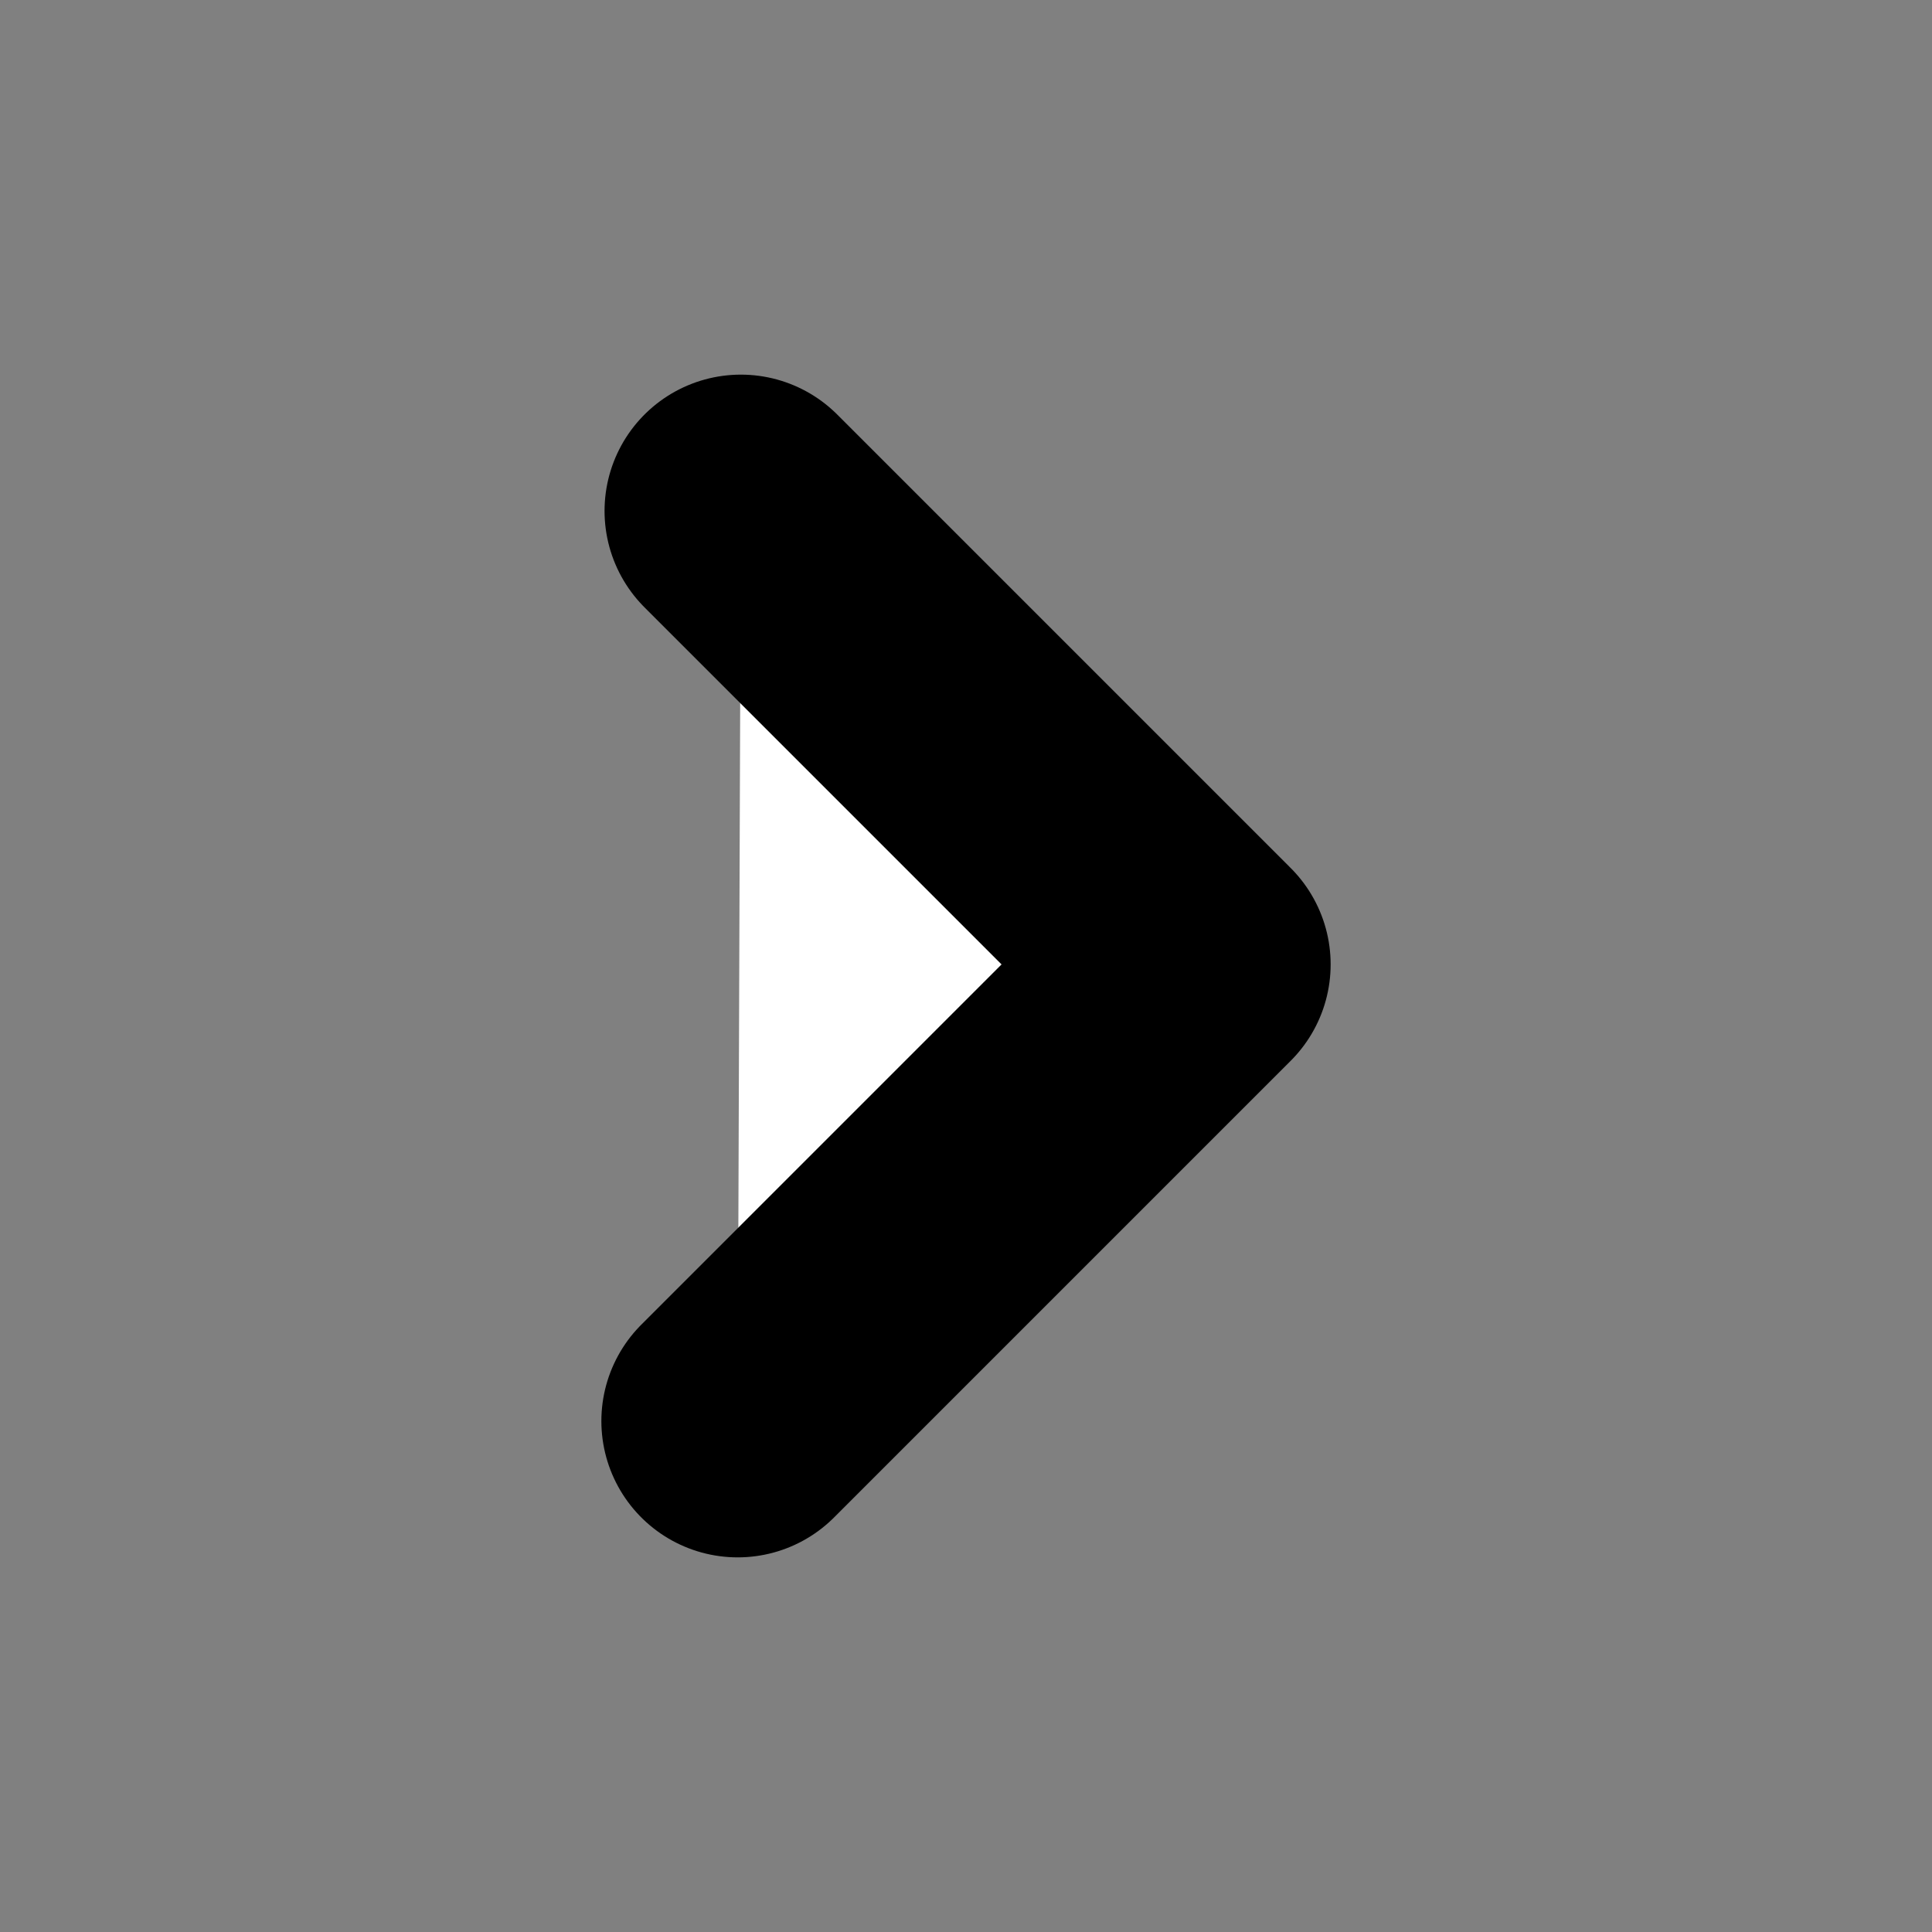 <?xml version="1.0" encoding="utf-8"?>
<!-- Generator: Adobe Illustrator 25.0.1, SVG Export Plug-In . SVG Version: 6.00 Build 0)  -->
<svg version="1.1" xmlns="http://www.w3.org/2000/svg" xmlns:xlink="http://www.w3.org/1999/xlink" x="0px" y="0px"
	 viewBox="0 0 85.04 85.04" style="enable-background:new 0 0 85.04 85.04;" xml:space="preserve">
<rect x="0" y="0" width="85.04" height="85.04" fill="#808080" stroke="none"/>
<style type="text/css">
	.st0{fill:#5CA658;}
	.st1{fill:none;stroke:#244022;stroke-width:10;stroke-linecap:round;stroke-linejoin:round;stroke-miterlimit:10;}
	.st2{fill:none;stroke:#000000;stroke-width:20;stroke-linecap:round;stroke-linejoin:round;stroke-miterlimit:10;}
	.st3{fill:none;stroke:#000000;stroke-width:25;stroke-linecap:round;stroke-linejoin:round;stroke-miterlimit:10;}
	.st4{fill:none;stroke:#000000;stroke-miterlimit:10;}
	.st5{fill:none;stroke:#000000;stroke-width:12;stroke-linecap:round;stroke-miterlimit:10;}
	.st6{fill:none;stroke:#478146;stroke-width:12;stroke-linecap:round;stroke-miterlimit:10;}
	.st7{fill:#264328;}
	.st8{fill:#41443F;stroke:#000000;stroke-width:12;stroke-linecap:round;stroke-miterlimit:10;}
	.st9{fill:#5CA659;}
	.st10{fill:#41443F;stroke:#244022;stroke-width:12;stroke-linecap:round;stroke-miterlimit:10;}
	.st11{fill:none;stroke:#244022;stroke-width:12;stroke-linecap:round;stroke-miterlimit:10;}
	.st12{fill:#244022;}
	.st13{fill:#41443F;stroke:#5CA659;stroke-width:12;stroke-linecap:round;stroke-miterlimit:10;}
	.st14{fill:none;stroke:#5CA659;stroke-width:12;stroke-linecap:round;stroke-miterlimit:10;}
	.st15{fill:none;stroke:#000000;stroke-width:10;stroke-linecap:round;stroke-linejoin:round;stroke-miterlimit:10;}
	.st16{fill:none;stroke:#000000;stroke-width:10;stroke-miterlimit:10;}
	.st17{fill:none;stroke:#000000;stroke-width:11;stroke-miterlimit:10;}
	.st18{fill:none;stroke:#000000;stroke-width:5;stroke-miterlimit:10;}
	.st19{stroke:#000000;stroke-width:5;stroke-miterlimit:10;}
	.st20{fill:none;stroke:#000000;stroke-width:15;stroke-miterlimit:10;}
	.st21{stroke:#000000;stroke-width:10;stroke-linecap:round;stroke-miterlimit:10;}
	.st22{stroke:#244022;stroke-width:10;stroke-linecap:round;stroke-miterlimit:10;}
	.st23{fill:none;stroke:#000000;stroke-width:10;stroke-linecap:round;stroke-miterlimit:10;}
	.st24{fill:none;stroke:#244022;stroke-width:10;stroke-linecap:round;stroke-miterlimit:10;}
	.st25{fill:none;stroke:#000000;stroke-width:20;stroke-miterlimit:10;}
	.st26{fill:none;stroke:#000000;stroke-width:0.25;stroke-miterlimit:10;}
	.st27{fill:#244022;stroke:#000000;stroke-width:10;stroke-linecap:round;stroke-miterlimit:10;}
	.st28{fill:none;stroke:#000000;stroke-width:9;stroke-linecap:round;stroke-miterlimit:10;}
	.st29{fill:none;stroke:#000000;stroke-width:9;stroke-miterlimit:10;}
	.st30{fill:none;stroke:#000000;stroke-width:15;stroke-linecap:round;stroke-miterlimit:10;}
	.st31{fill:none;stroke:#000000;stroke-width:20;stroke-linecap:round;stroke-miterlimit:10;}
	.st32{fill:#41443F;}
	.st33{fill:none;stroke:#000000;stroke-width:13;stroke-linecap:round;stroke-miterlimit:10;}
	.st34{stroke:#000000;stroke-width:15;stroke-linecap:round;stroke-linejoin:round;stroke-miterlimit:10;}
	.st35{stroke:#000000;stroke-width:15;stroke-miterlimit:10;}
	.st36{fill:none;stroke:#000000;stroke-width:25;stroke-miterlimit:10;}
	.st37{fill:none;stroke:#000000;stroke-width:25;stroke-linecap:round;stroke-miterlimit:10;}
	
		.st38{display:none;opacity:0.35;fill:none;stroke:#000000;stroke-width:20;stroke-linecap:round;stroke-linejoin:round;stroke-miterlimit:10;}
	.st39{display:none;fill:none;stroke:#000000;stroke-width:10;stroke-miterlimit:10;}
	.st40{display:none;fill:none;}
	.st41{fill:#FFFFFF;stroke:#000000;stroke-width:12;stroke-linecap:round;stroke-linejoin:round;stroke-miterlimit:10;}
</style>
<g id="Layer_1">
</g>
<g id="Layer_2">
	<polyline class="st41" points="32.47,62.55 52.57,42.45 32.61,22.49 	"/>
</g>
</svg>
